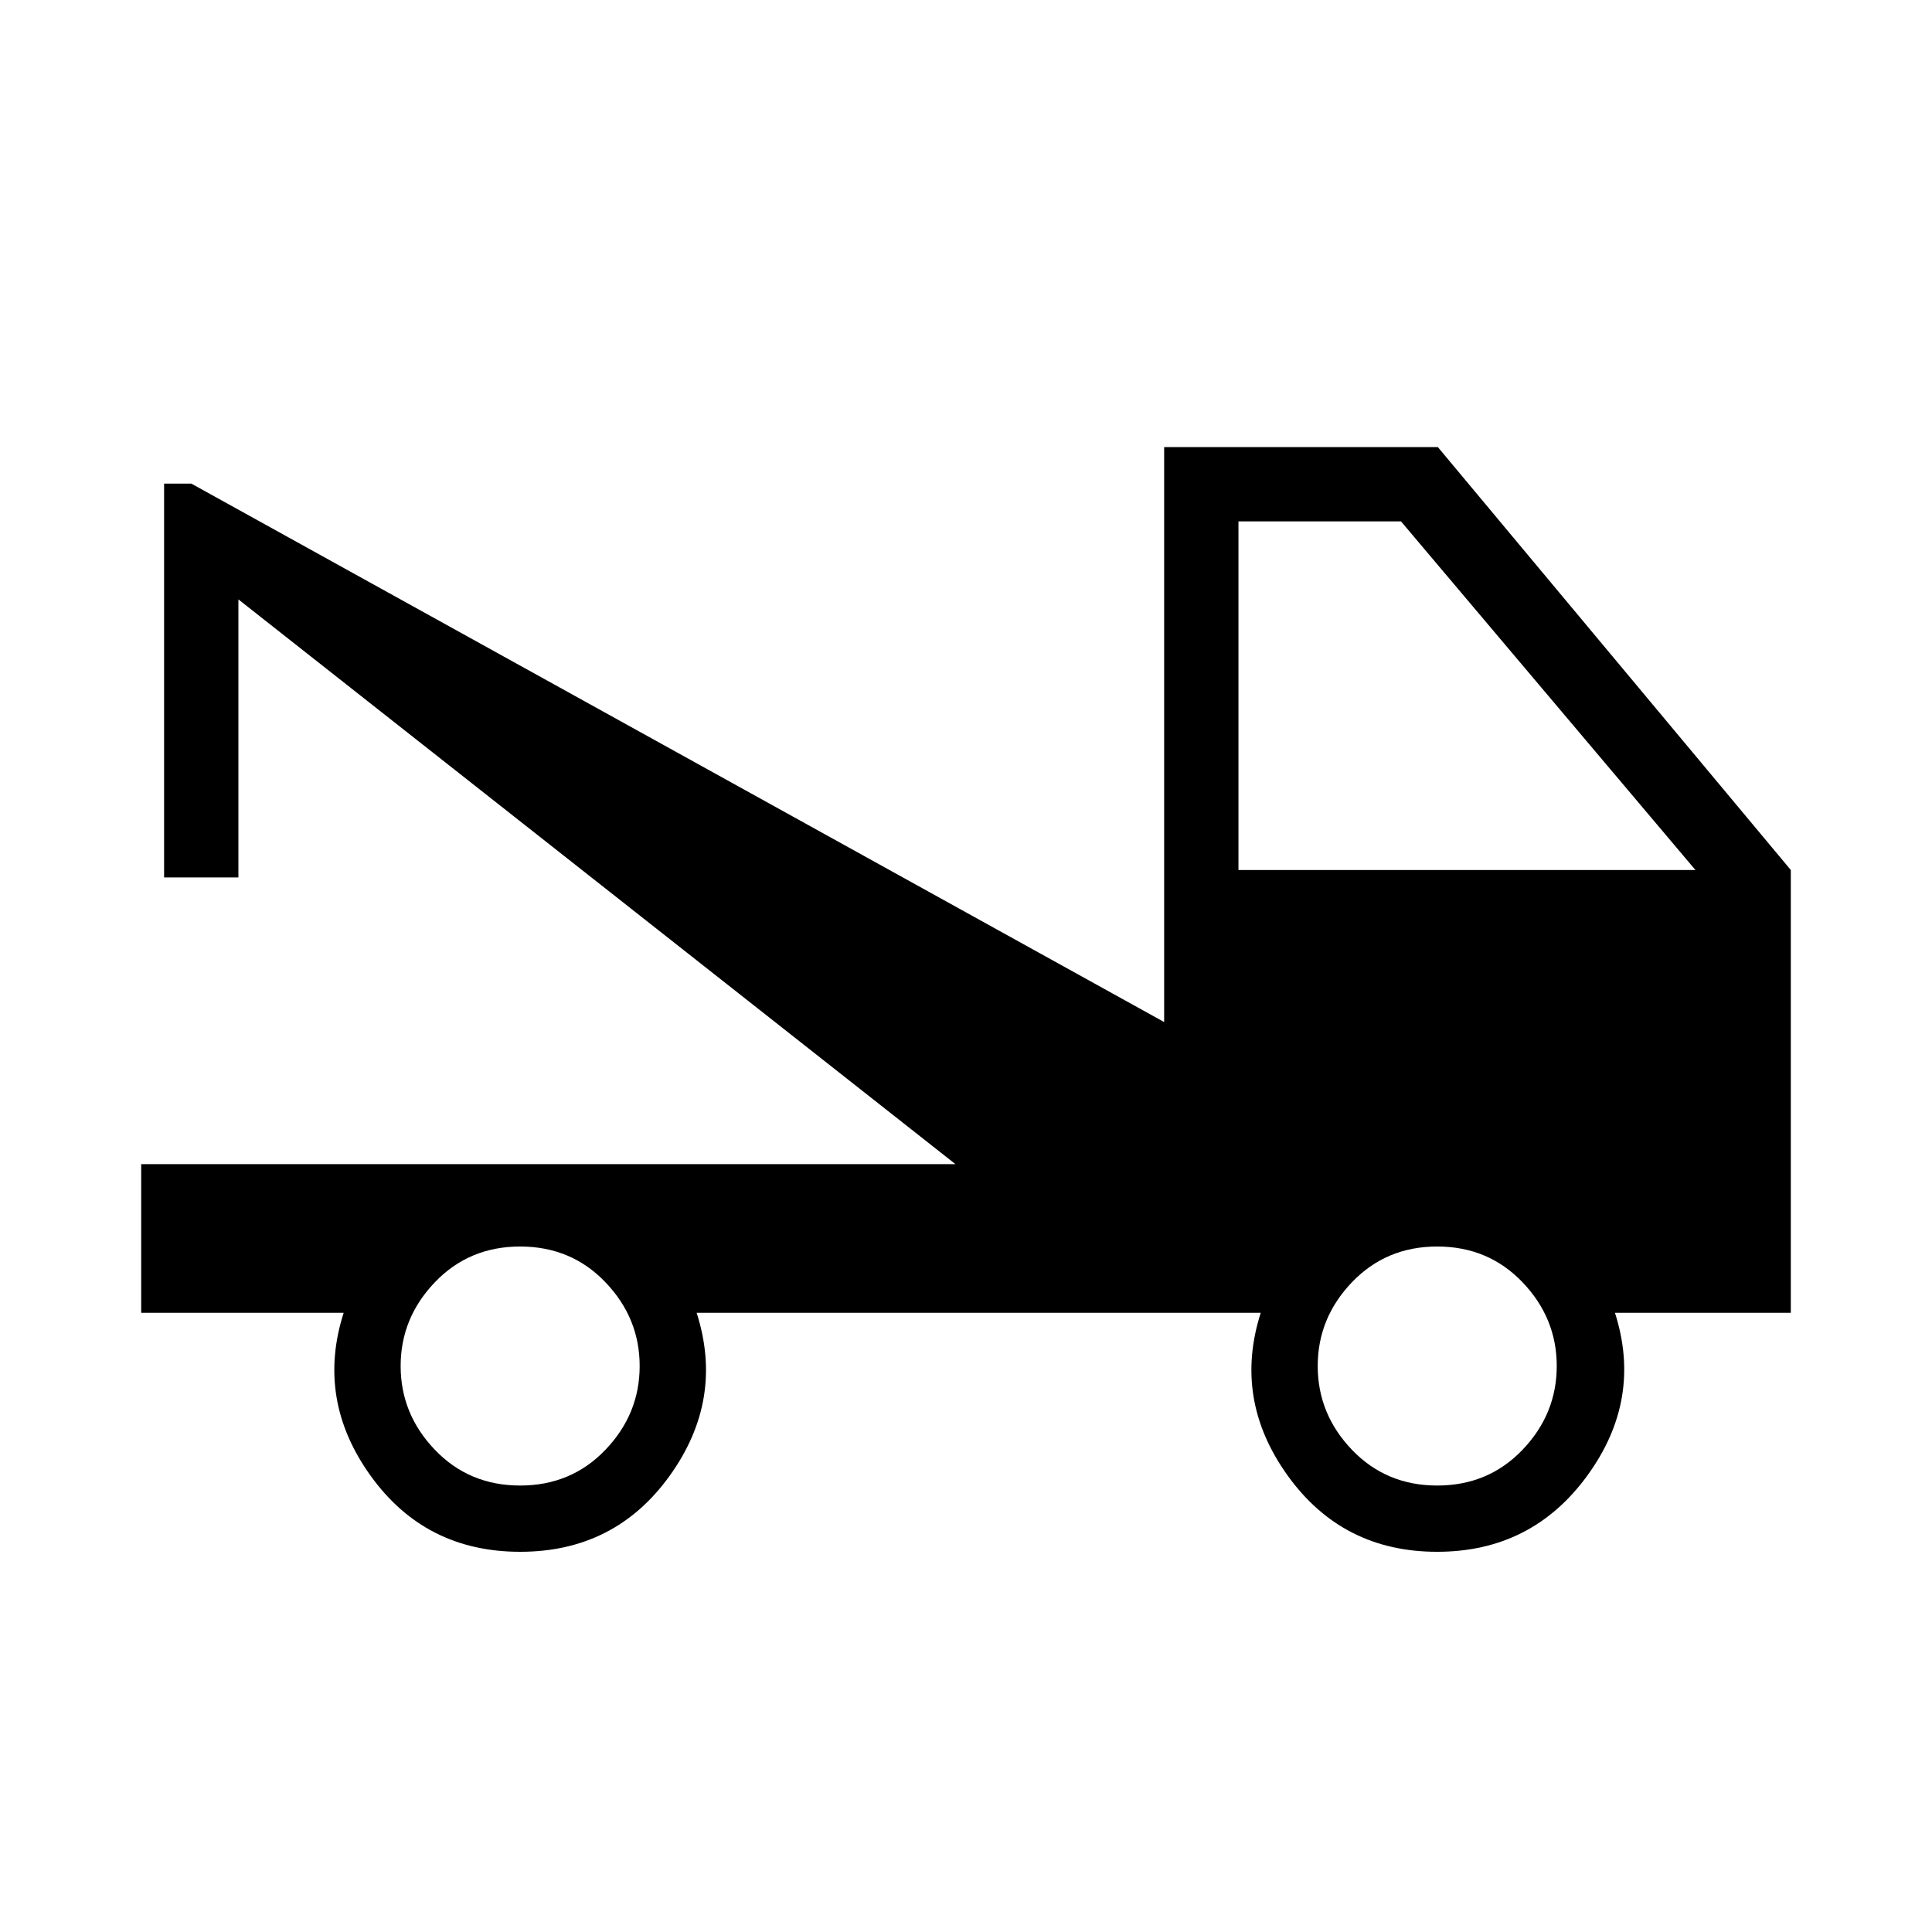 <svg xmlns="http://www.w3.org/2000/svg" height="24" viewBox="0 -960 960 960" width="24"><path d="M70.154-307.692v-73.847h404.615L118.462-662.154V-524H81.538v-195.693h13.539L578.46-452.154v-285.692h136.001l175.384 210.153v220.001h-87.384q13.807 43.115-13.757 80.942-27.565 37.827-74.596 37.827-47.032 0-74.244-37.827-27.211-37.827-13.404-80.942H346.154q13.808 43.115-13.356 80.942-27.163 37.827-74.337 37.827-47.173 0-74.336-37.827-27.164-37.827-13.356-80.942H70.154Zm188.307 85.846q25.385 0 42.385-17.769 17-17.77 17-41.616t-17-41.615q-17-17.769-42.385-17.769-25.384 0-42.384 17.769t-17 41.615q0 23.846 17 41.616 17 17.769 42.384 17.769Zm455.693 0q25.384 0 42.384-17.769 17-17.77 17-41.616t-17-41.615q-17-17.769-42.384-17.769-25.385 0-42.385 17.769-17 17.769-17 41.615 0 23.846 17 41.616 17 17.769 42.385 17.769Zm-98.769-305.847h227.076l-146.307-173.23h-80.769v173.23Z"/></svg>
